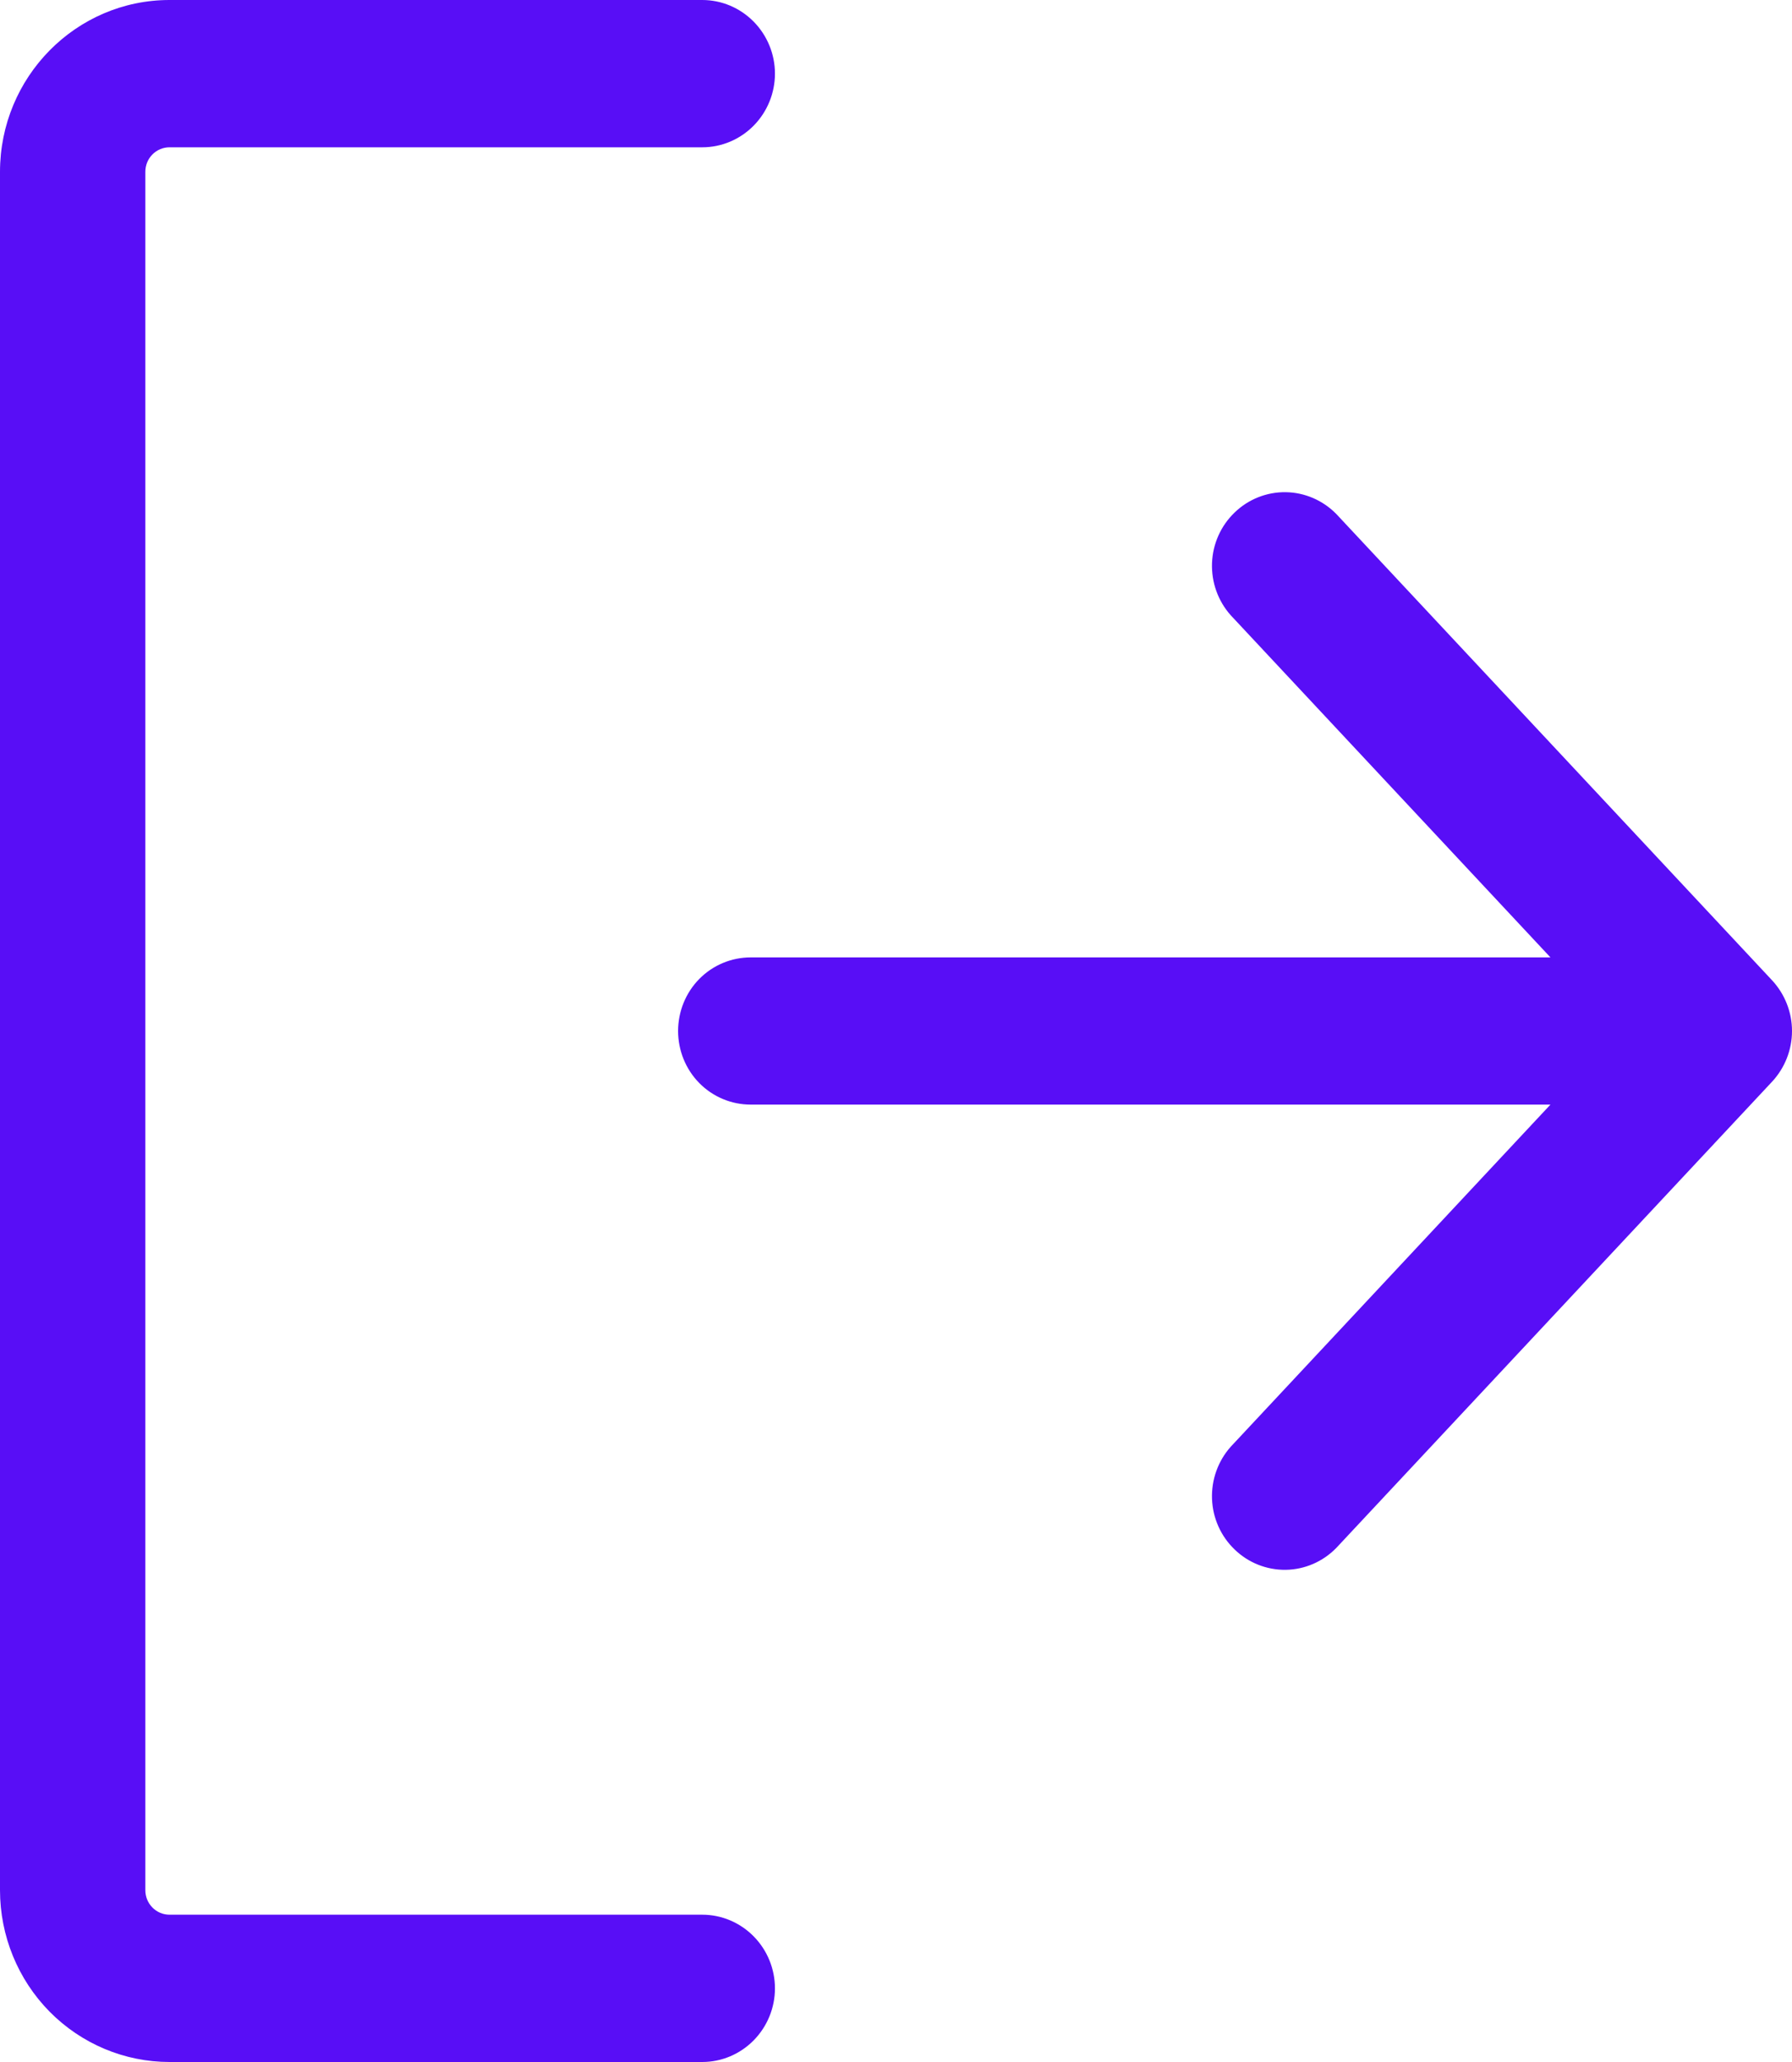 <svg width="20" height="23" viewBox="0 0 20 23" fill="none" xmlns="http://www.w3.org/2000/svg">
<path d="M0 1.917C0 0.859 0.848 0 1.892 0H7.838C8.053 0 8.259 0.087 8.411 0.241C8.563 0.395 8.649 0.604 8.649 0.821C8.649 1.039 8.563 1.248 8.411 1.402C8.259 1.556 8.053 1.643 7.838 1.643H1.892C1.82 1.643 1.751 1.672 1.701 1.723C1.65 1.774 1.622 1.844 1.622 1.917V21.083C1.622 21.235 1.743 21.357 1.892 21.357H7.838C8.053 21.357 8.259 21.444 8.411 21.598C8.563 21.752 8.649 21.961 8.649 22.179C8.649 22.396 8.563 22.605 8.411 22.759C8.259 22.913 8.053 23 7.838 23H1.892C1.39 23 0.909 22.798 0.554 22.439C0.199 22.079 0 21.592 0 21.083V1.917ZM17.304 12.321H8.379C8.163 12.321 7.957 12.235 7.805 12.081C7.653 11.927 7.568 11.718 7.568 11.5C7.568 11.282 7.653 11.073 7.805 10.919C7.957 10.765 8.163 10.679 8.379 10.679H17.304L13.736 6.863C13.594 6.704 13.519 6.495 13.527 6.28C13.535 6.066 13.626 5.863 13.78 5.716C13.933 5.568 14.138 5.487 14.35 5.49C14.561 5.493 14.763 5.58 14.913 5.732L19.778 10.935C19.92 11.088 20 11.29 20 11.5C20 11.71 19.92 11.912 19.778 12.065L14.913 17.267C14.763 17.42 14.561 17.507 14.35 17.51C14.138 17.513 13.933 17.432 13.78 17.284C13.626 17.137 13.535 16.934 13.527 16.72C13.519 16.505 13.594 16.296 13.736 16.137L17.304 12.321Z" fill="#580EF6"/>
</svg>